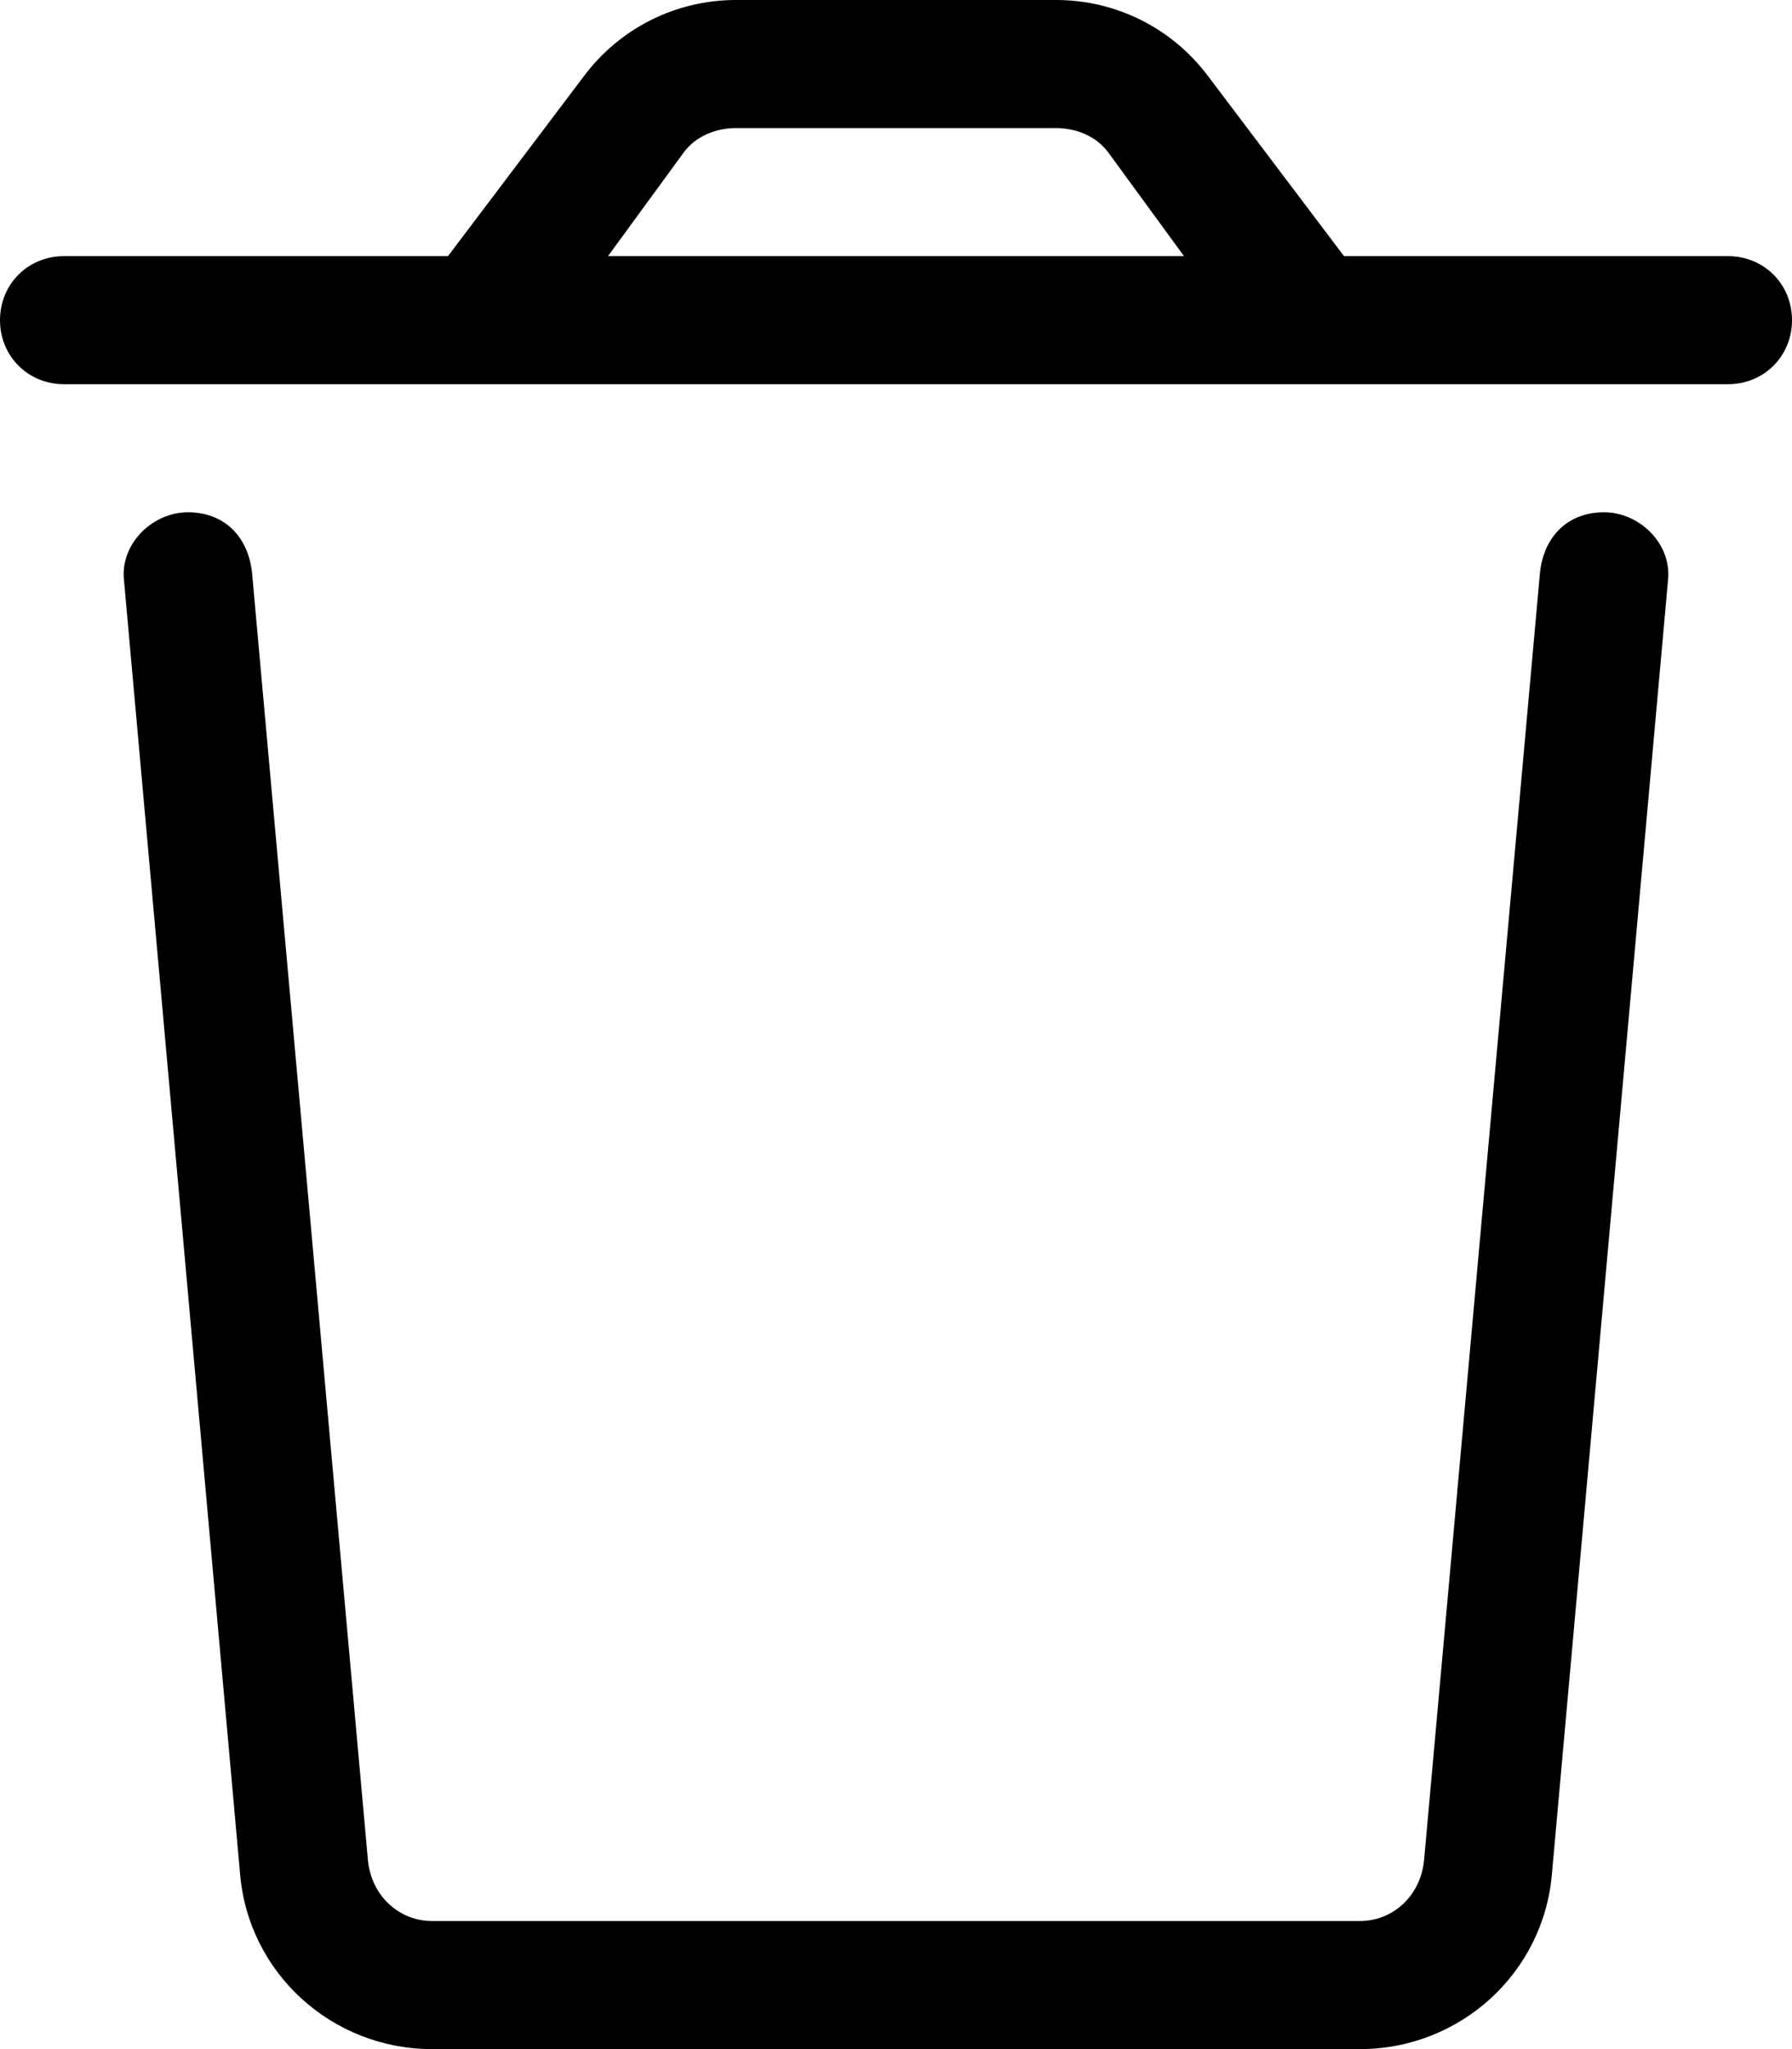 <svg xmlns="http://www.w3.org/2000/svg" viewBox="0 0 448 512"><!-- Font Awesome Pro 6.0.0-alpha1 by @fontawesome - https://fontawesome.com License - https://fontawesome.com/license (Commercial License) --><path d="M401 128C392 128 386 134 385 143L356 465C355 474 348 480 340 480H108C100 480 93 474 92 465L63 143C62 134 56 128 47 128C38 128 30 136 31 145L60 468C62 493 83 512 108 512H340C365 512 386 493 388 468L417 145C418 136 410 128 401 128ZM432 64H336L302 19C293 7 279 0 264 0H184C169 0 155 7 146 19L112 64H16C7 64 0 71 0 80S7 96 16 96H432C441 96 448 89 448 80S441 64 432 64ZM152 64L171 38C174 34 179 32 184 32H264C269 32 274 34 277 38L296 64H152Z"/></svg>
